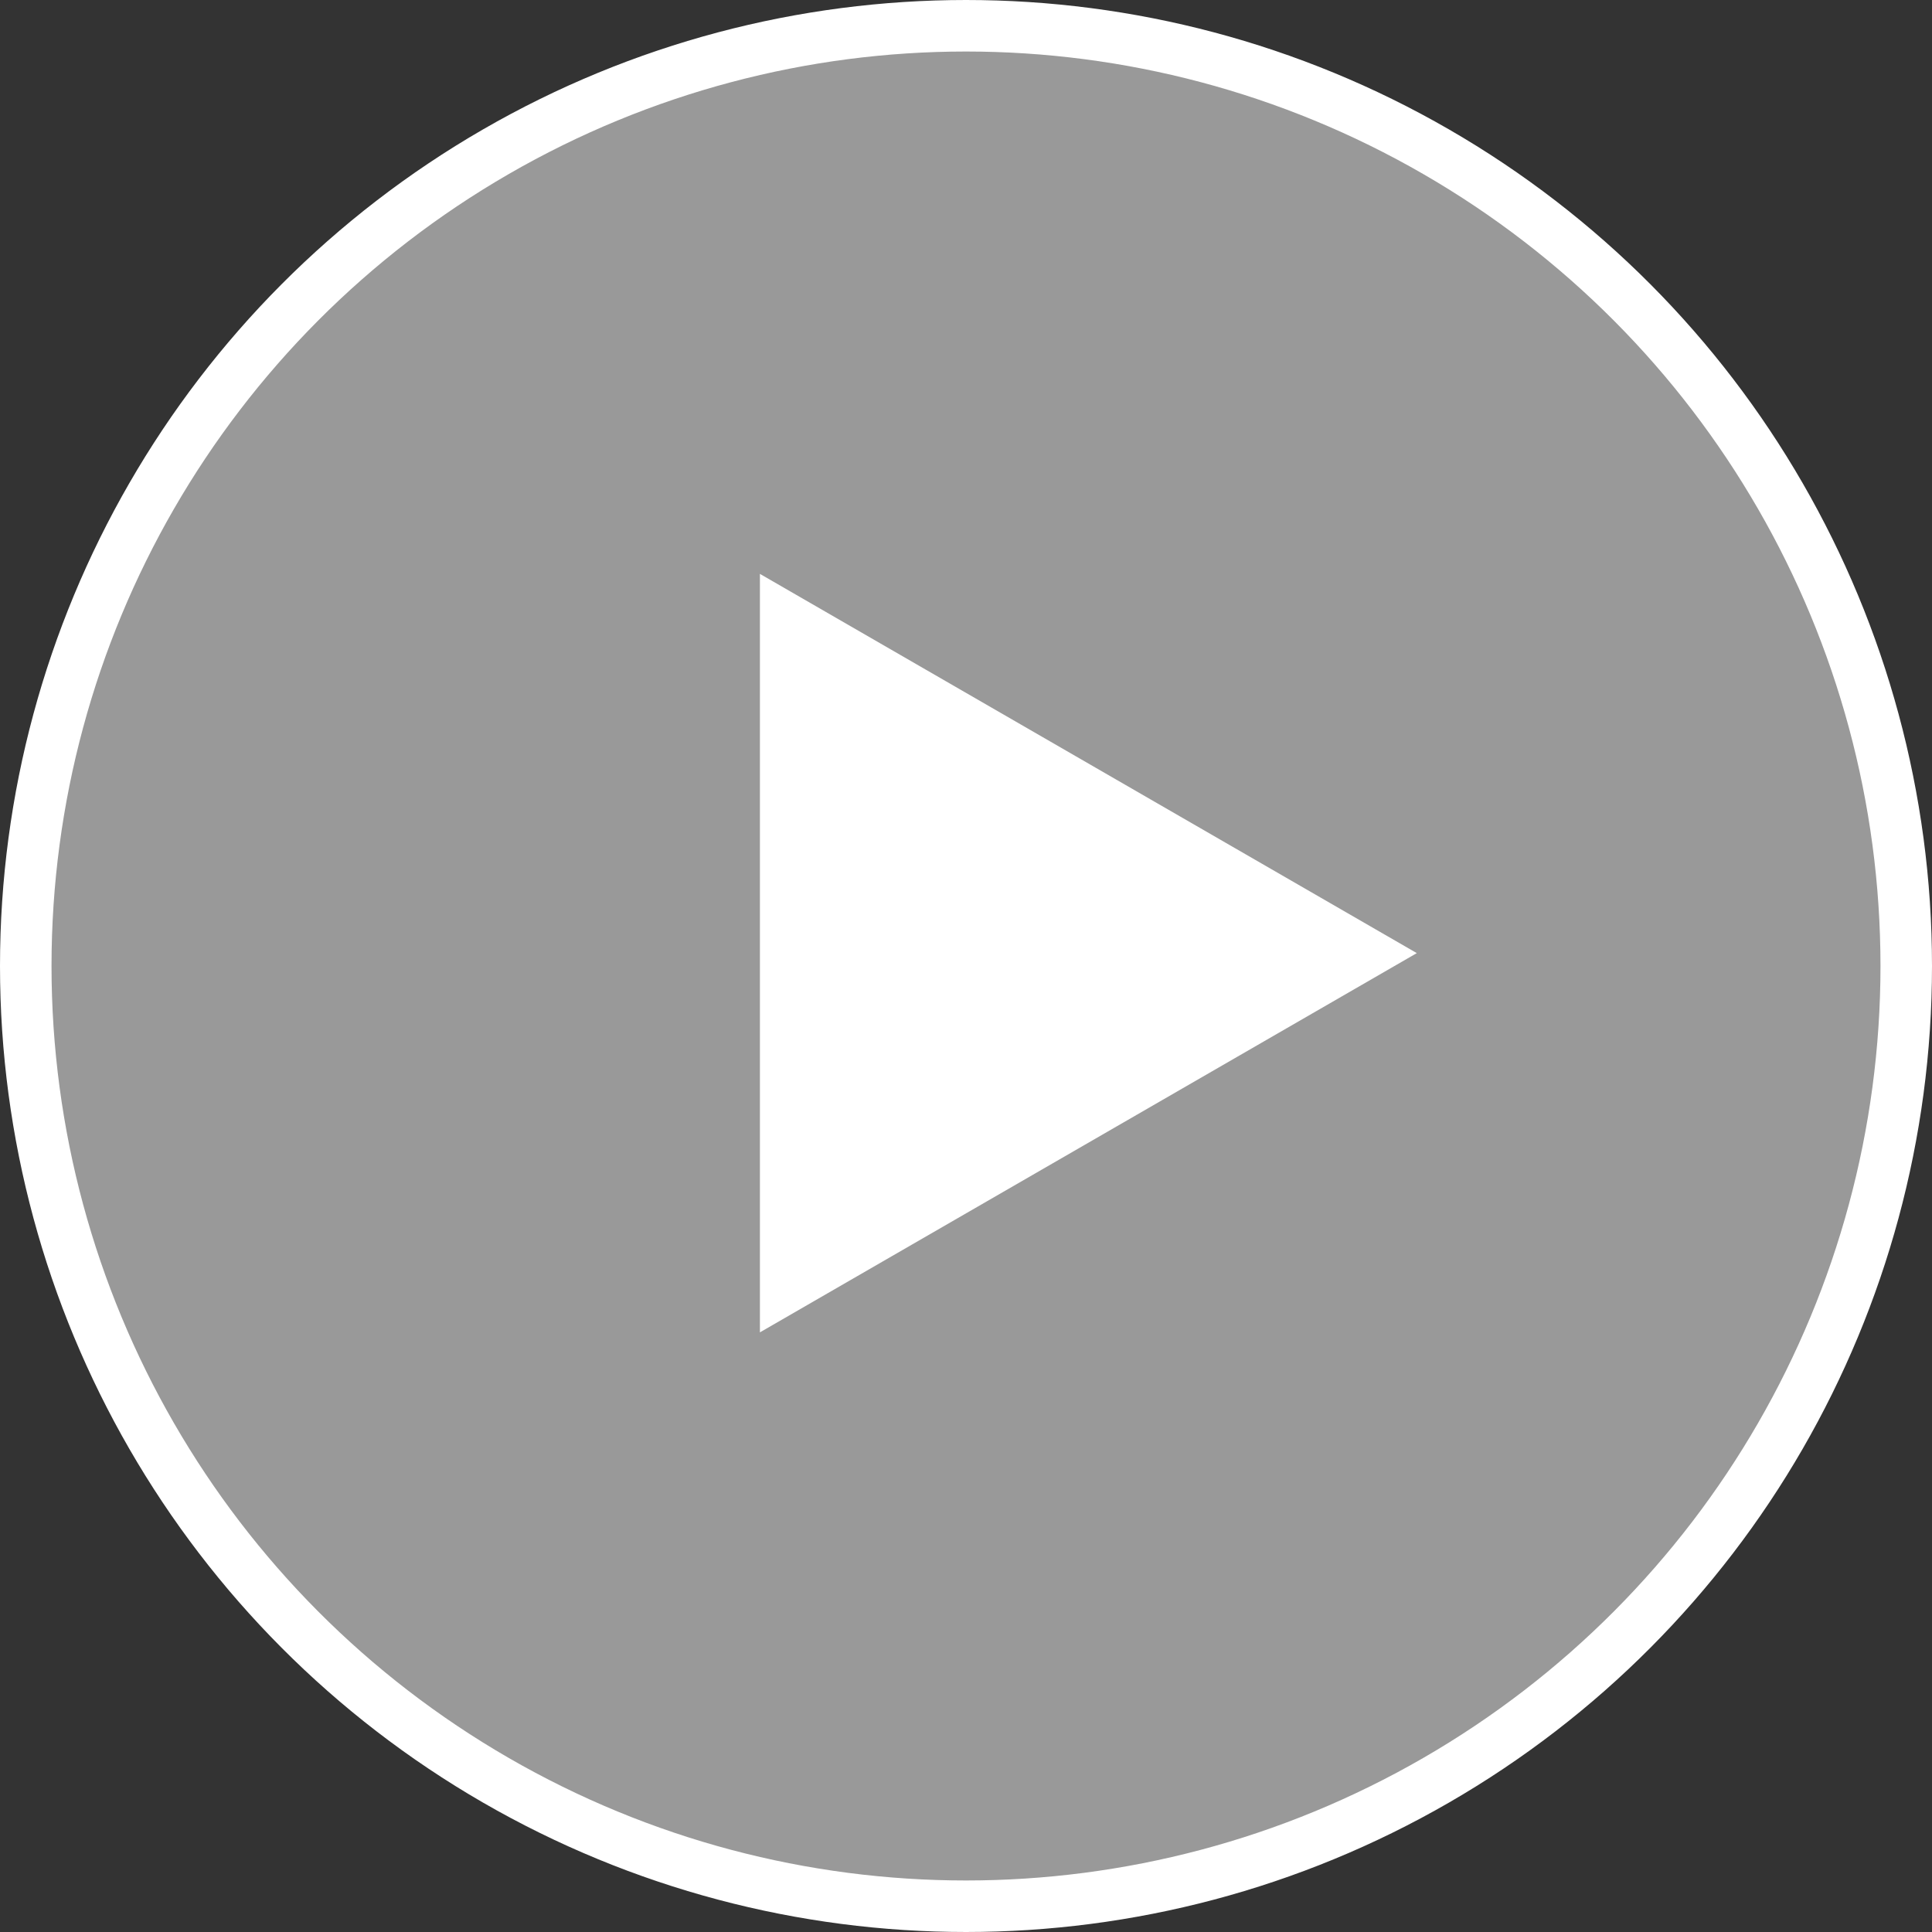 <?xml version="1.0" encoding="UTF-8"?> <svg xmlns="http://www.w3.org/2000/svg" width="75" height="75" viewBox="0 0 75 75" fill="none"><rect x="0" y="0" width="75" height="75" fill="#333333" stroke="none"/> <circle cx="37.5" cy="37.5" r="36.5" fill="white" fill-opacity="0.5" stroke="white" stroke-width="2"></circle> <path d="M55 37L29.5 51.722L29.5 22.278L55 37Z" fill="white"></path> </svg> 